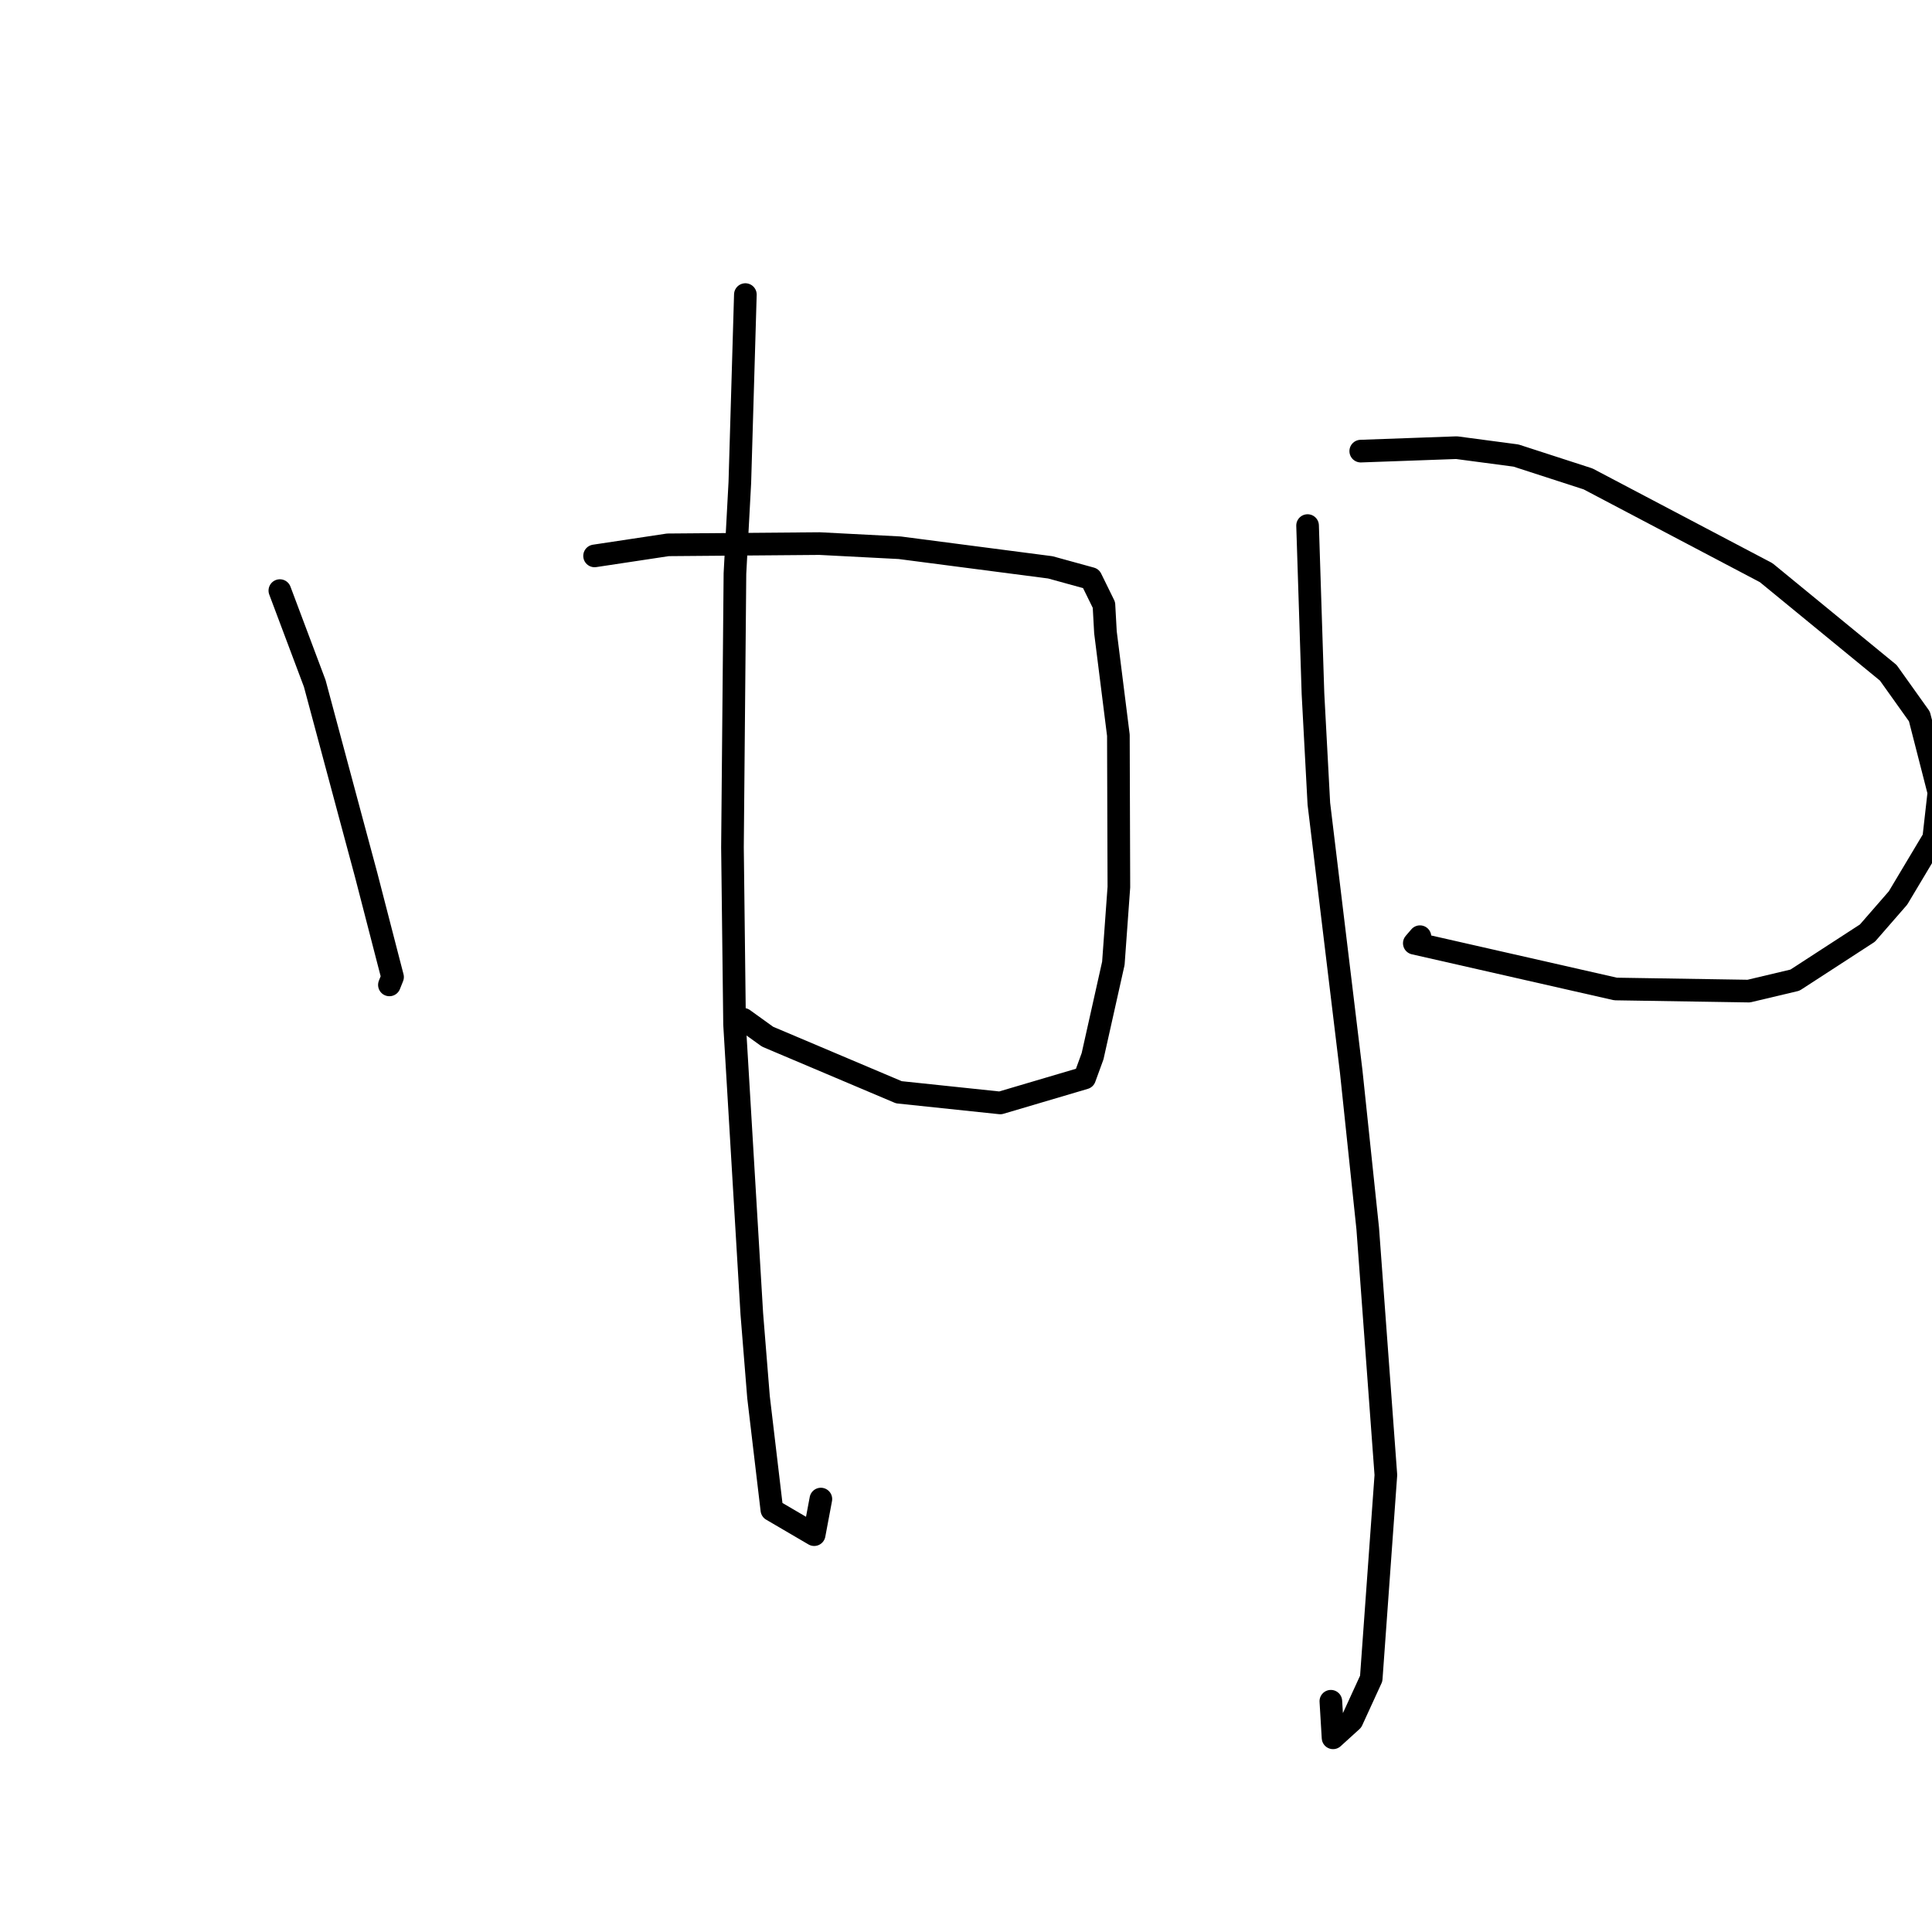 <?xml version="1.0" standalone="no"?>
    <svg width="256" height="256" xmlns="http://www.w3.org/2000/svg" version="1.1">
    <polyline stroke="black" stroke-width="3" stroke-linecap="round" fill="transparent" stroke-linejoin="round" points="37.082 78.257 39.394 84.411 41.706 90.565 46.532 108.556 48.521 115.948 51.472 127.372 52.015 129.46 51.625 130.435 51.598 130.505 " />
        <polyline stroke="black" stroke-width="3" stroke-linecap="round" fill="transparent" stroke-linejoin="round" points="78.784 73.66 83.642 72.927 88.5 72.194 108.598 72.029 119.212 72.579 139.171 75.177 144.56 76.659 146.277 80.156 146.479 83.795 148.191 97.42 148.257 117.545 147.526 127.644 144.772 139.954 143.719 142.84 132.541 146.144 119.107 144.731 101.704 137.366 98.503 135.06 " />
        <polyline stroke="black" stroke-width="3" stroke-linecap="round" fill="transparent" stroke-linejoin="round" points="98.765 39.034 98.399 51.483 98.032 63.932 97.384 75.991 97.056 112.263 97.335 135.743 99.618 174.077 100.507 185.124 102.277 200.069 107.882 203.35 108.769 198.634 " />
        <polyline stroke="black" stroke-width="3" stroke-linecap="round" fill="transparent" stroke-linejoin="round" points="180.306 59.776 186.656 59.547 193.006 59.318 200.875 60.362 210.424 63.457 234.03 75.886 250.206 89.149 254.332 94.936 256.912 104.999 256.227 111.073 251.497 118.986 247.443 123.641 237.841 129.874 231.72 131.326 214.068 131.046 187.403 124.985 188.152 124.115 " />
        <polyline stroke="black" stroke-width="3" stroke-linecap="round" fill="transparent" stroke-linejoin="round" points="173.261 69.641 173.618 80.78 173.976 91.919 174.755 106.496 179.043 141.99 181.23 162.777 183.635 195.447 181.693 222.416 179.132 228.001 176.636 230.27 176.345 225.423 " />
        </svg>